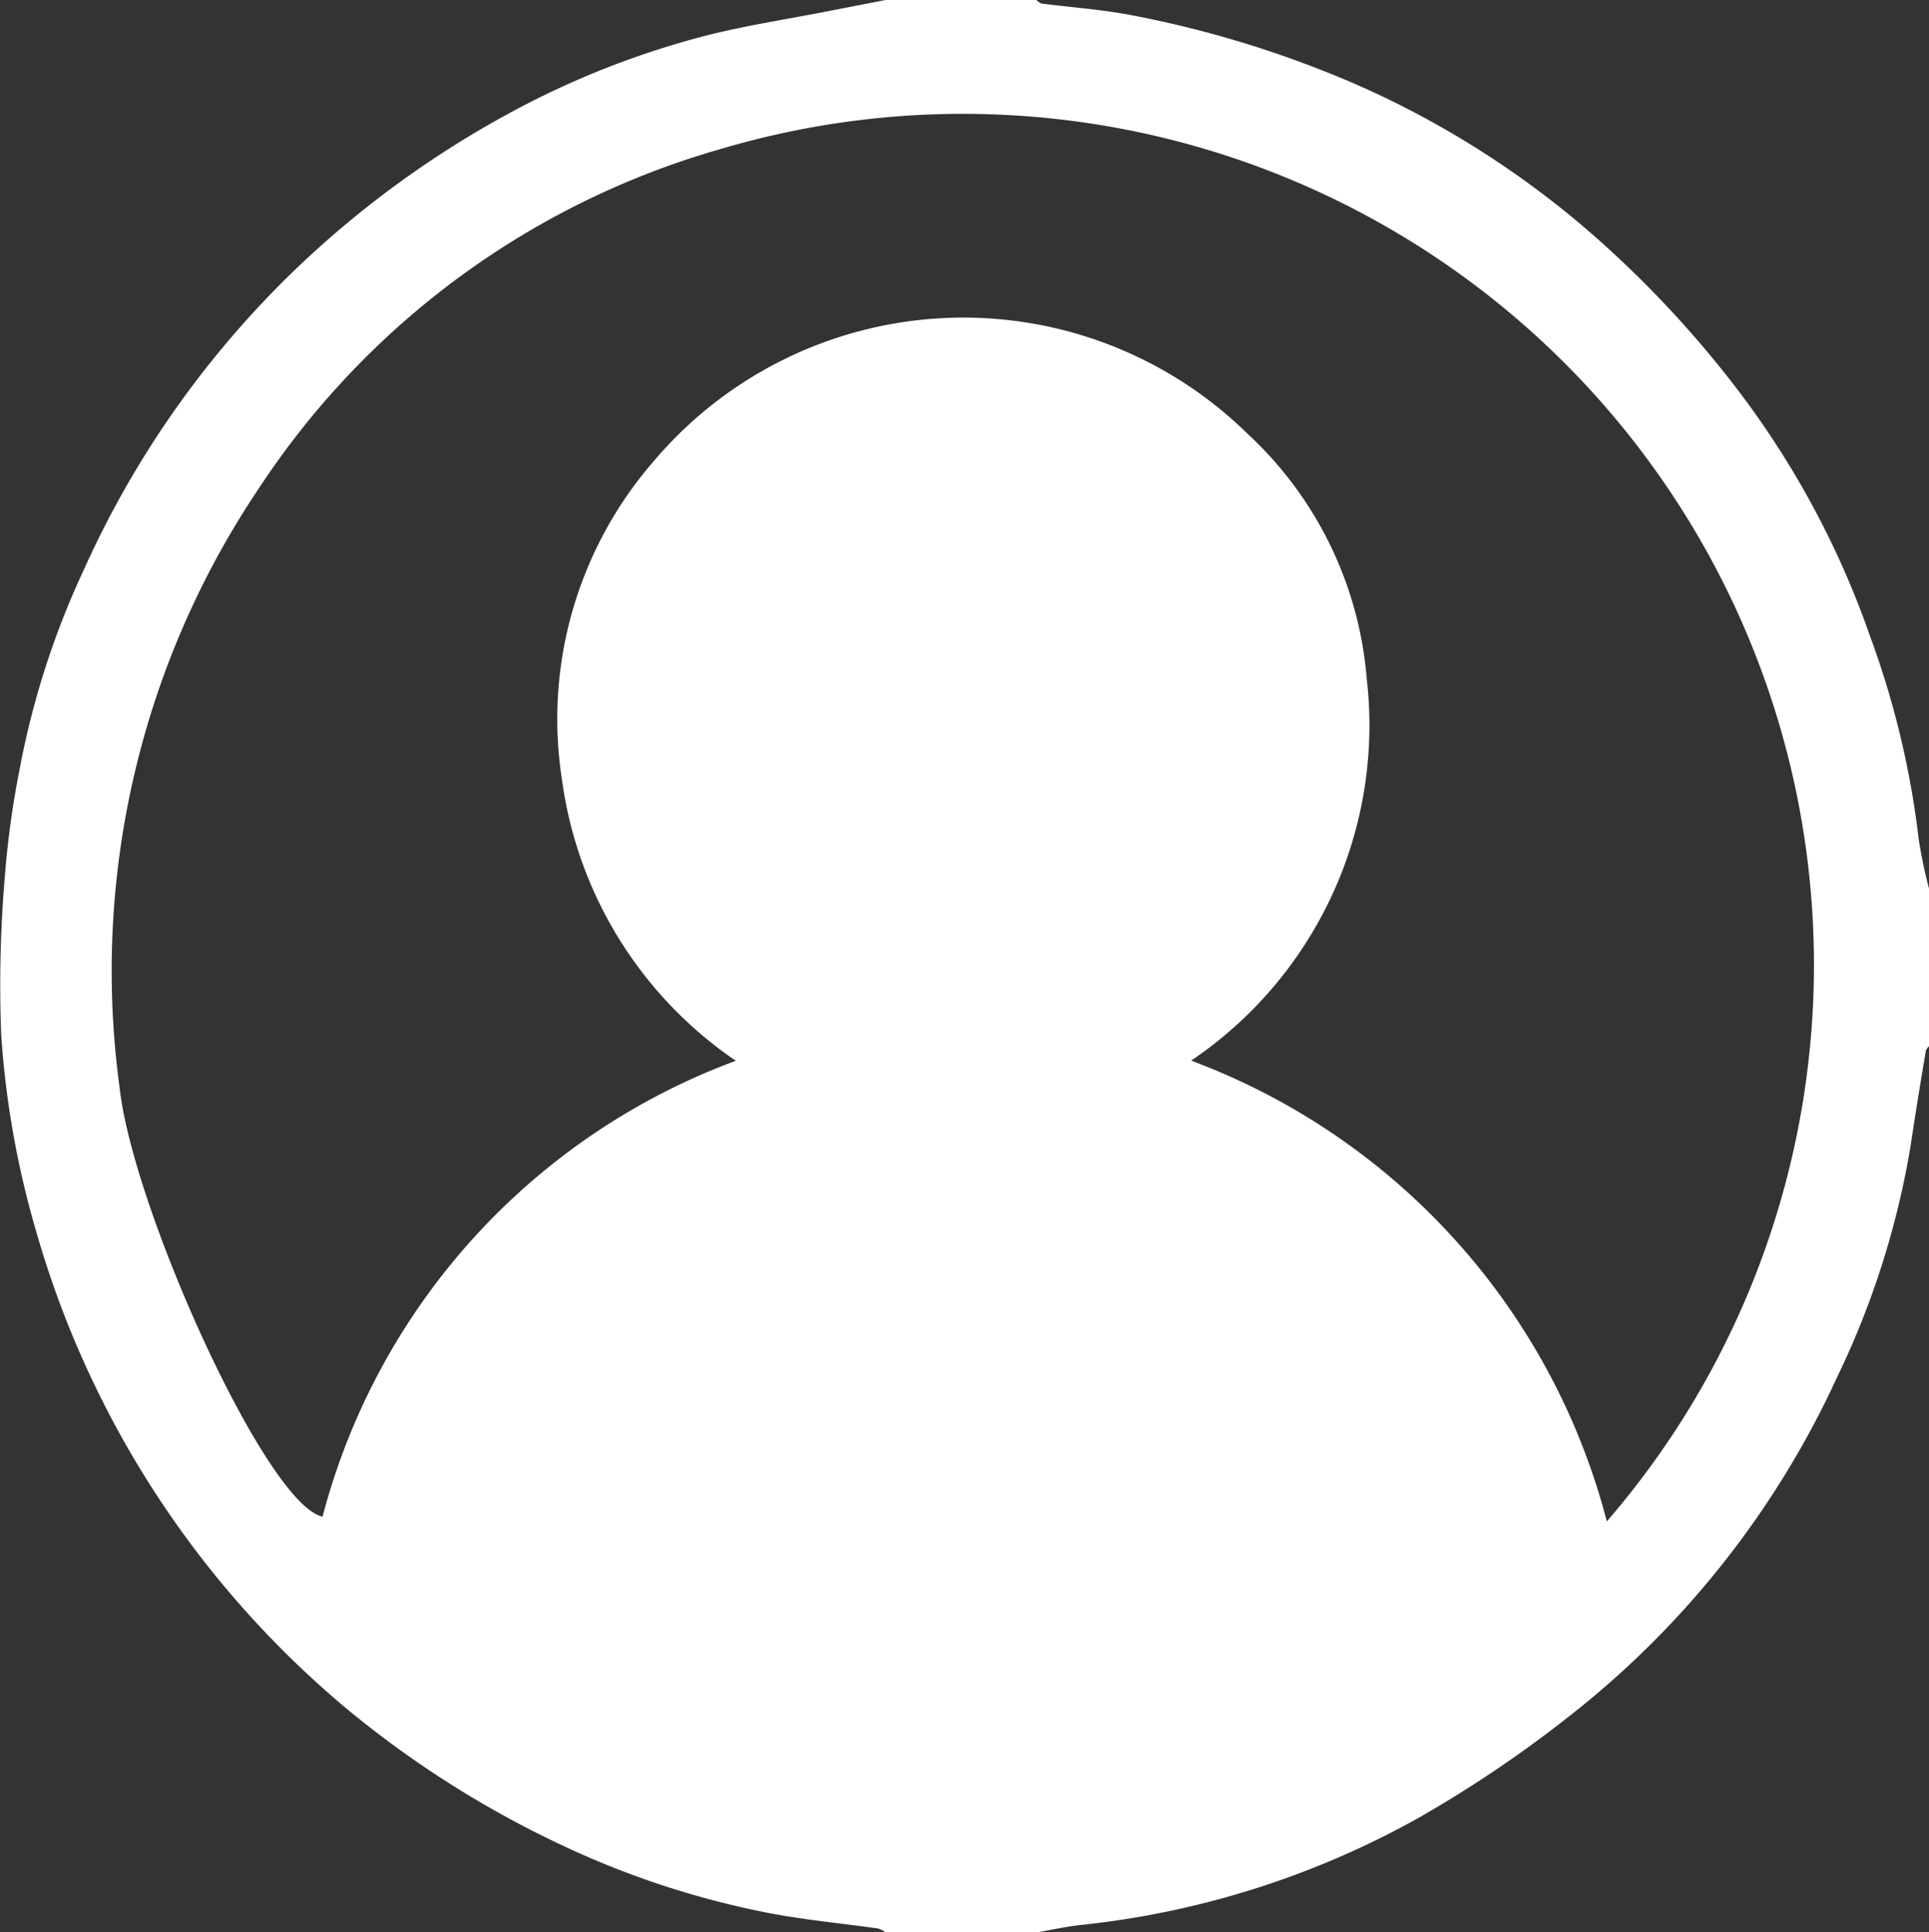 <svg id="Grupo_17" data-name="Grupo 17" xmlns="http://www.w3.org/2000/svg" xmlns:xlink="http://www.w3.org/1999/xlink" width="23.89" height="23.932" viewBox="0 0 23.89 23.932">
  <rect x="0" y="0" width="23.89" height="23.932" fill="#333333" stroke="none"/>
  <defs>
    <clipPath id="clip-path">
      <rect id="Rectángulo_20" data-name="Rectángulo 20" width="23.89" height="23.932" fill="#fff"/>
    </clipPath>
  </defs>
  <g id="Grupo_15" data-name="Grupo 15" clip-path="url(#clip-path)">
    <path id="Trazado_21" data-name="Trazado 21" d="M12.833,23.932H10.967a.32.32,0,0,0-.091-.047c-.45-.064-.9-.105-1.351-.191a10.855,10.855,0,0,1-2.539-.828,12.513,12.513,0,0,1-2.689-1.7A12,12,0,0,1,.448,15.251a11.348,11.348,0,0,1-.433-2.432,15.881,15.881,0,0,1,.044-1.95A11.32,11.32,0,0,1,.241,9.538a10.35,10.35,0,0,1,.8-2.488A11.965,11.965,0,0,1,4.33,2.738,12.292,12.292,0,0,1,6.3,1.406,10.705,10.705,0,0,1,8.806.425C9.282.309,9.767.234,10.248.14L10.967,0h1.866c.023.015.044.041.068.044.376.049.756.074,1.127.147a13.179,13.179,0,0,1,2.78.86,11.446,11.446,0,0,1,3.165,2.078,13.2,13.2,0,0,1,1.5,1.637,11.016,11.016,0,0,1,1.688,3.116,10.943,10.943,0,0,1,.6,2.5,5.972,5.972,0,0,0,.136.65v1.916c-.016.022-.042.043-.046.068q-.1.582-.187,1.164a10.54,10.54,0,0,1-.917,2.887,11.327,11.327,0,0,1-3.271,4.156,15.083,15.083,0,0,1-1.908,1.292,10.9,10.9,0,0,1-4.182,1.326c-.183.02-.364.061-.546.092M9.113,13.138A5.022,5.022,0,0,1,6.96,9.657,4.868,4.868,0,0,1,8.089,5.72a5.024,5.024,0,0,1,7.36-.349A4.64,4.64,0,0,1,16.926,8.4a5.011,5.011,0,0,1-2.174,4.736A8.322,8.322,0,0,1,19.9,18.843a10.541,10.541,0,0,0-10.966-17,10.185,10.185,0,0,0-5.72,4.193,10.713,10.713,0,0,0-1.731,7.448c.167,1.489,1.813,5.15,2.512,5.3a8.25,8.25,0,0,1,5.12-5.647" transform="translate(0)" fill="#fff"/>
  </g>
</svg>
